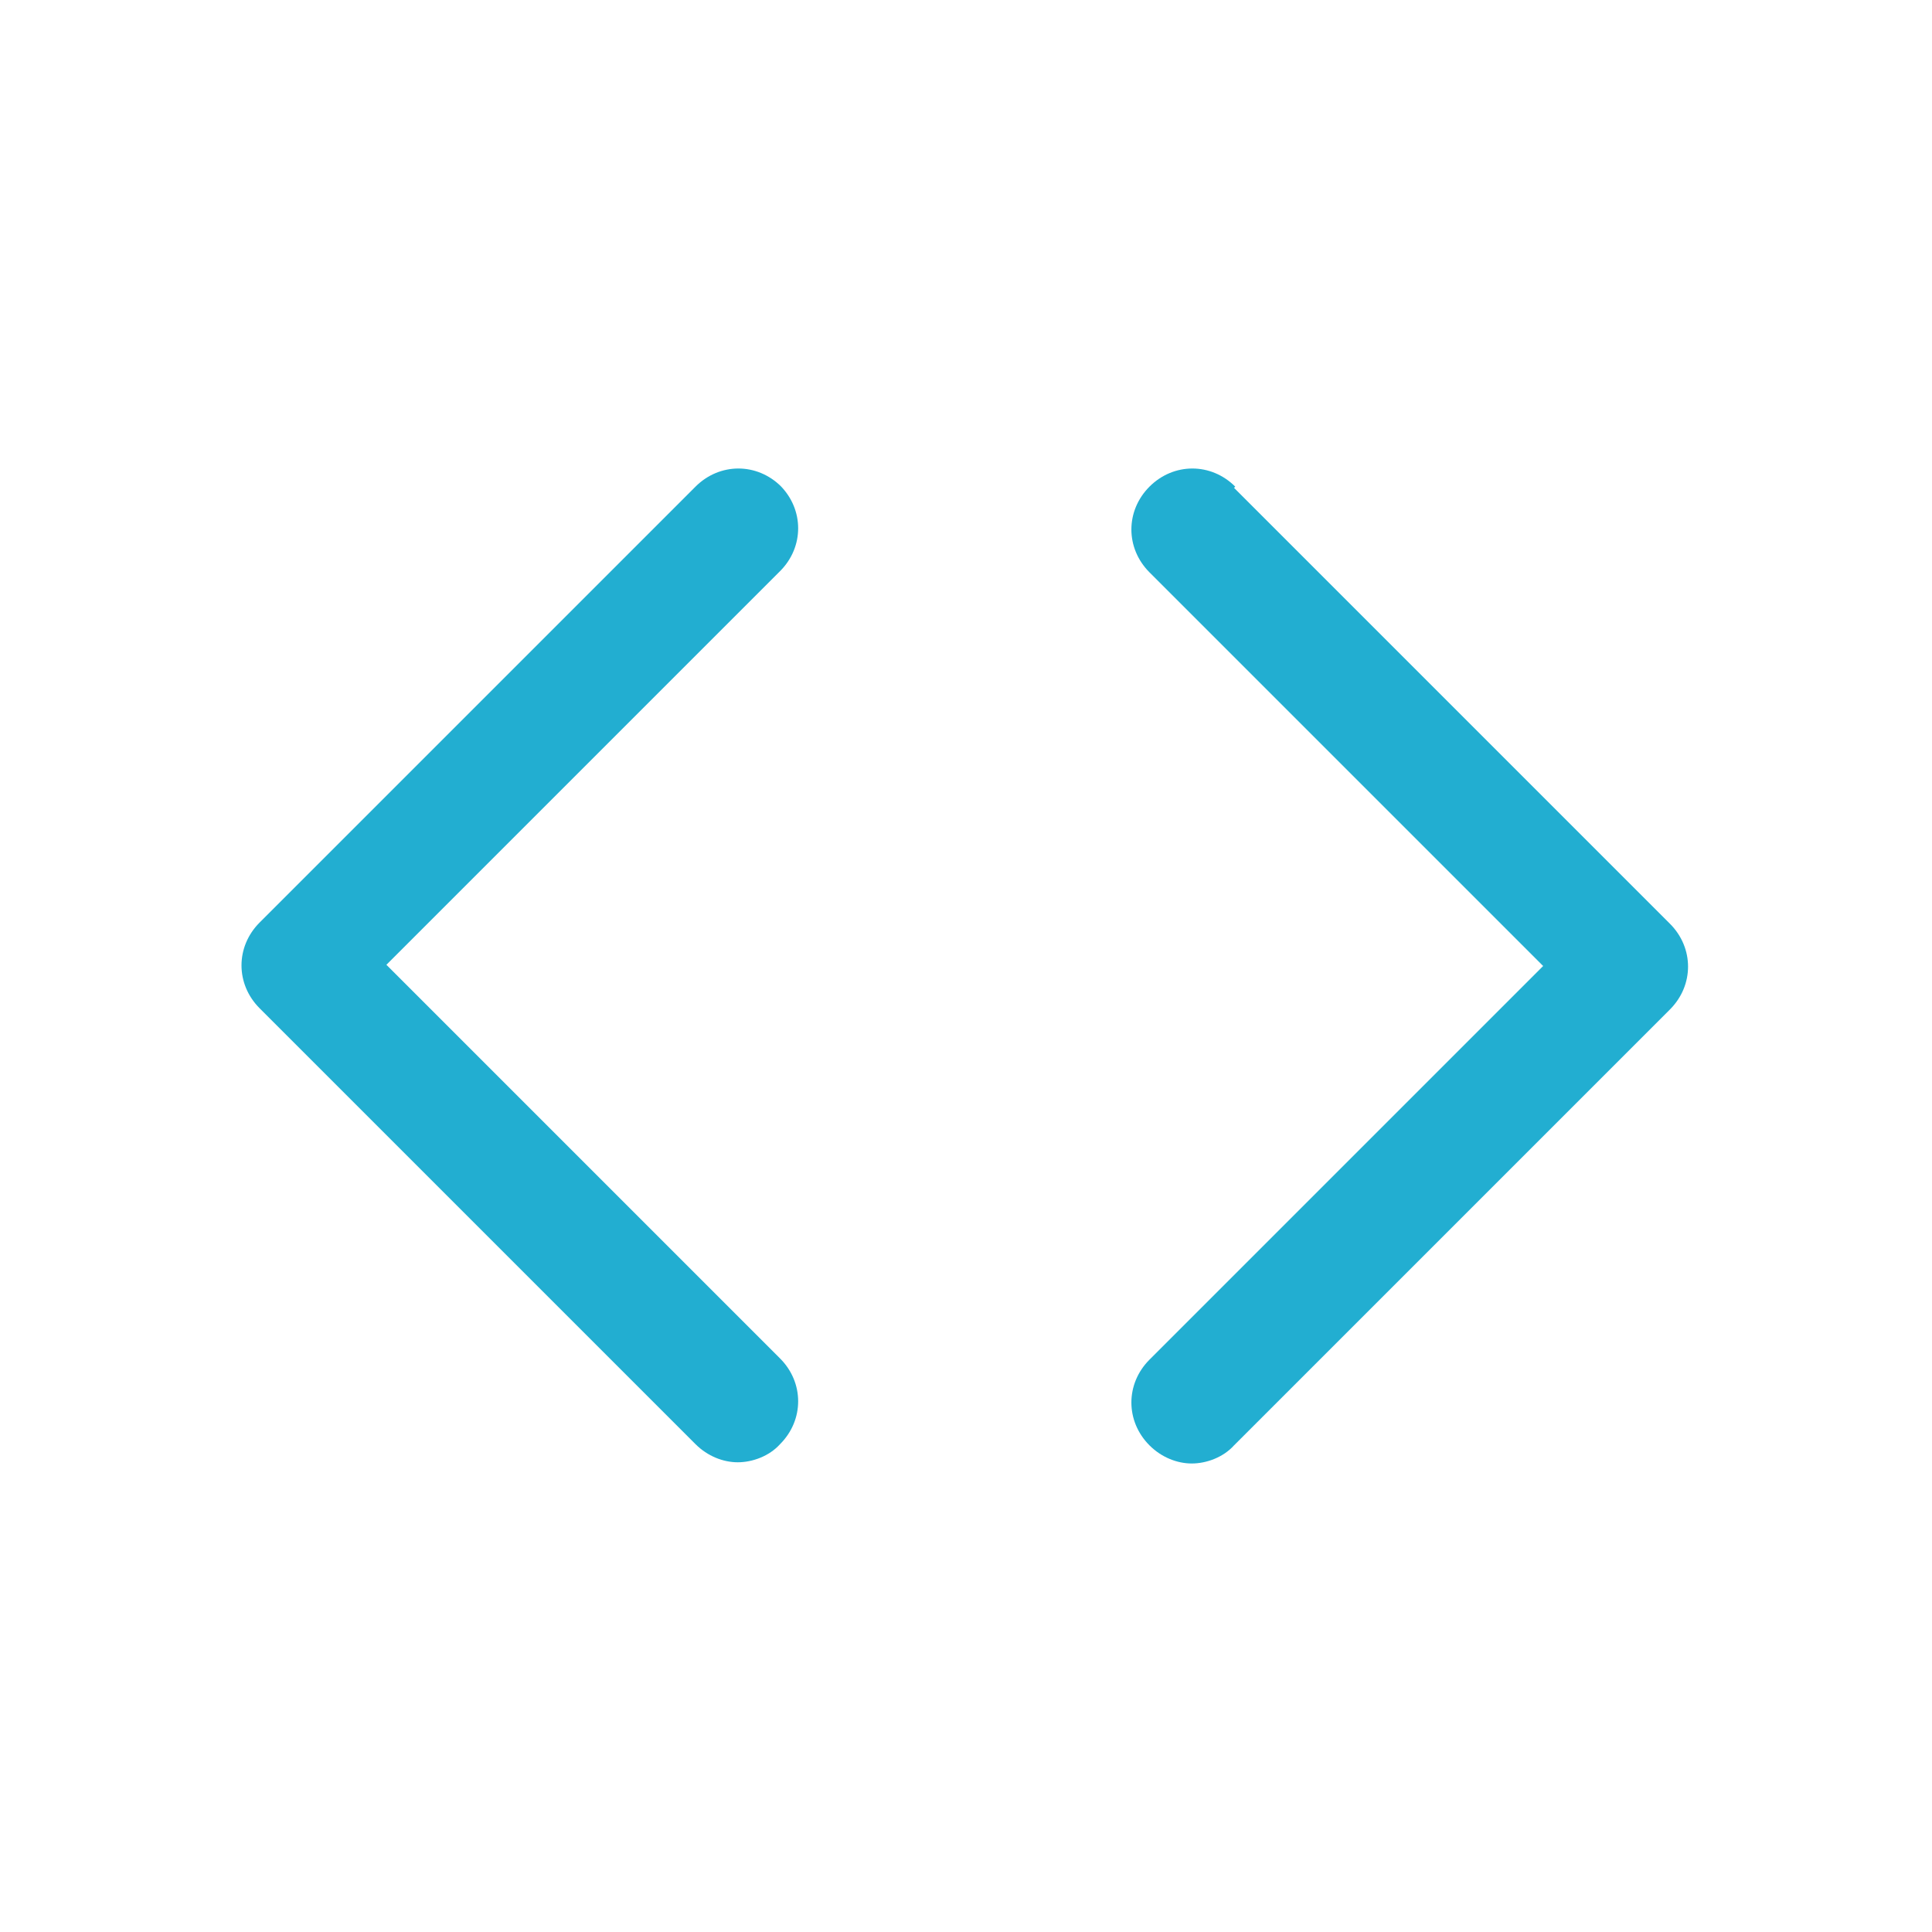 <svg fill="none" height="48" viewBox="0 0 48 48" width="48" xmlns="http://www.w3.org/2000/svg"><g fill="#22aed1"><path d="m19.41 12.09c-.6-.6-1.53-.6-2.13 0l-10.83 10.83c-.6.6-.6 1.53 0 2.13l10.83 10.83c.3.3.69.45 1.05.45s.78-.15 1.05-.45c.6-.6.6-1.53 0-2.13l-9.78-9.78 9.78-9.78c.6-.6.6-1.53 0-2.13z"/><path d="m30.689 12.09c-.6-.6-1.53-.6-2.13 0s-.6 1.53 0 2.13l9.78 9.78-9.78 9.78c-.6.6-.6 1.53 0 2.13.3.3.69.45 1.05.45s.78-.15 1.05-.45l10.83-10.83c.6-.6.6-1.53 0-2.13l-10.83-10.83z"/></g></svg>